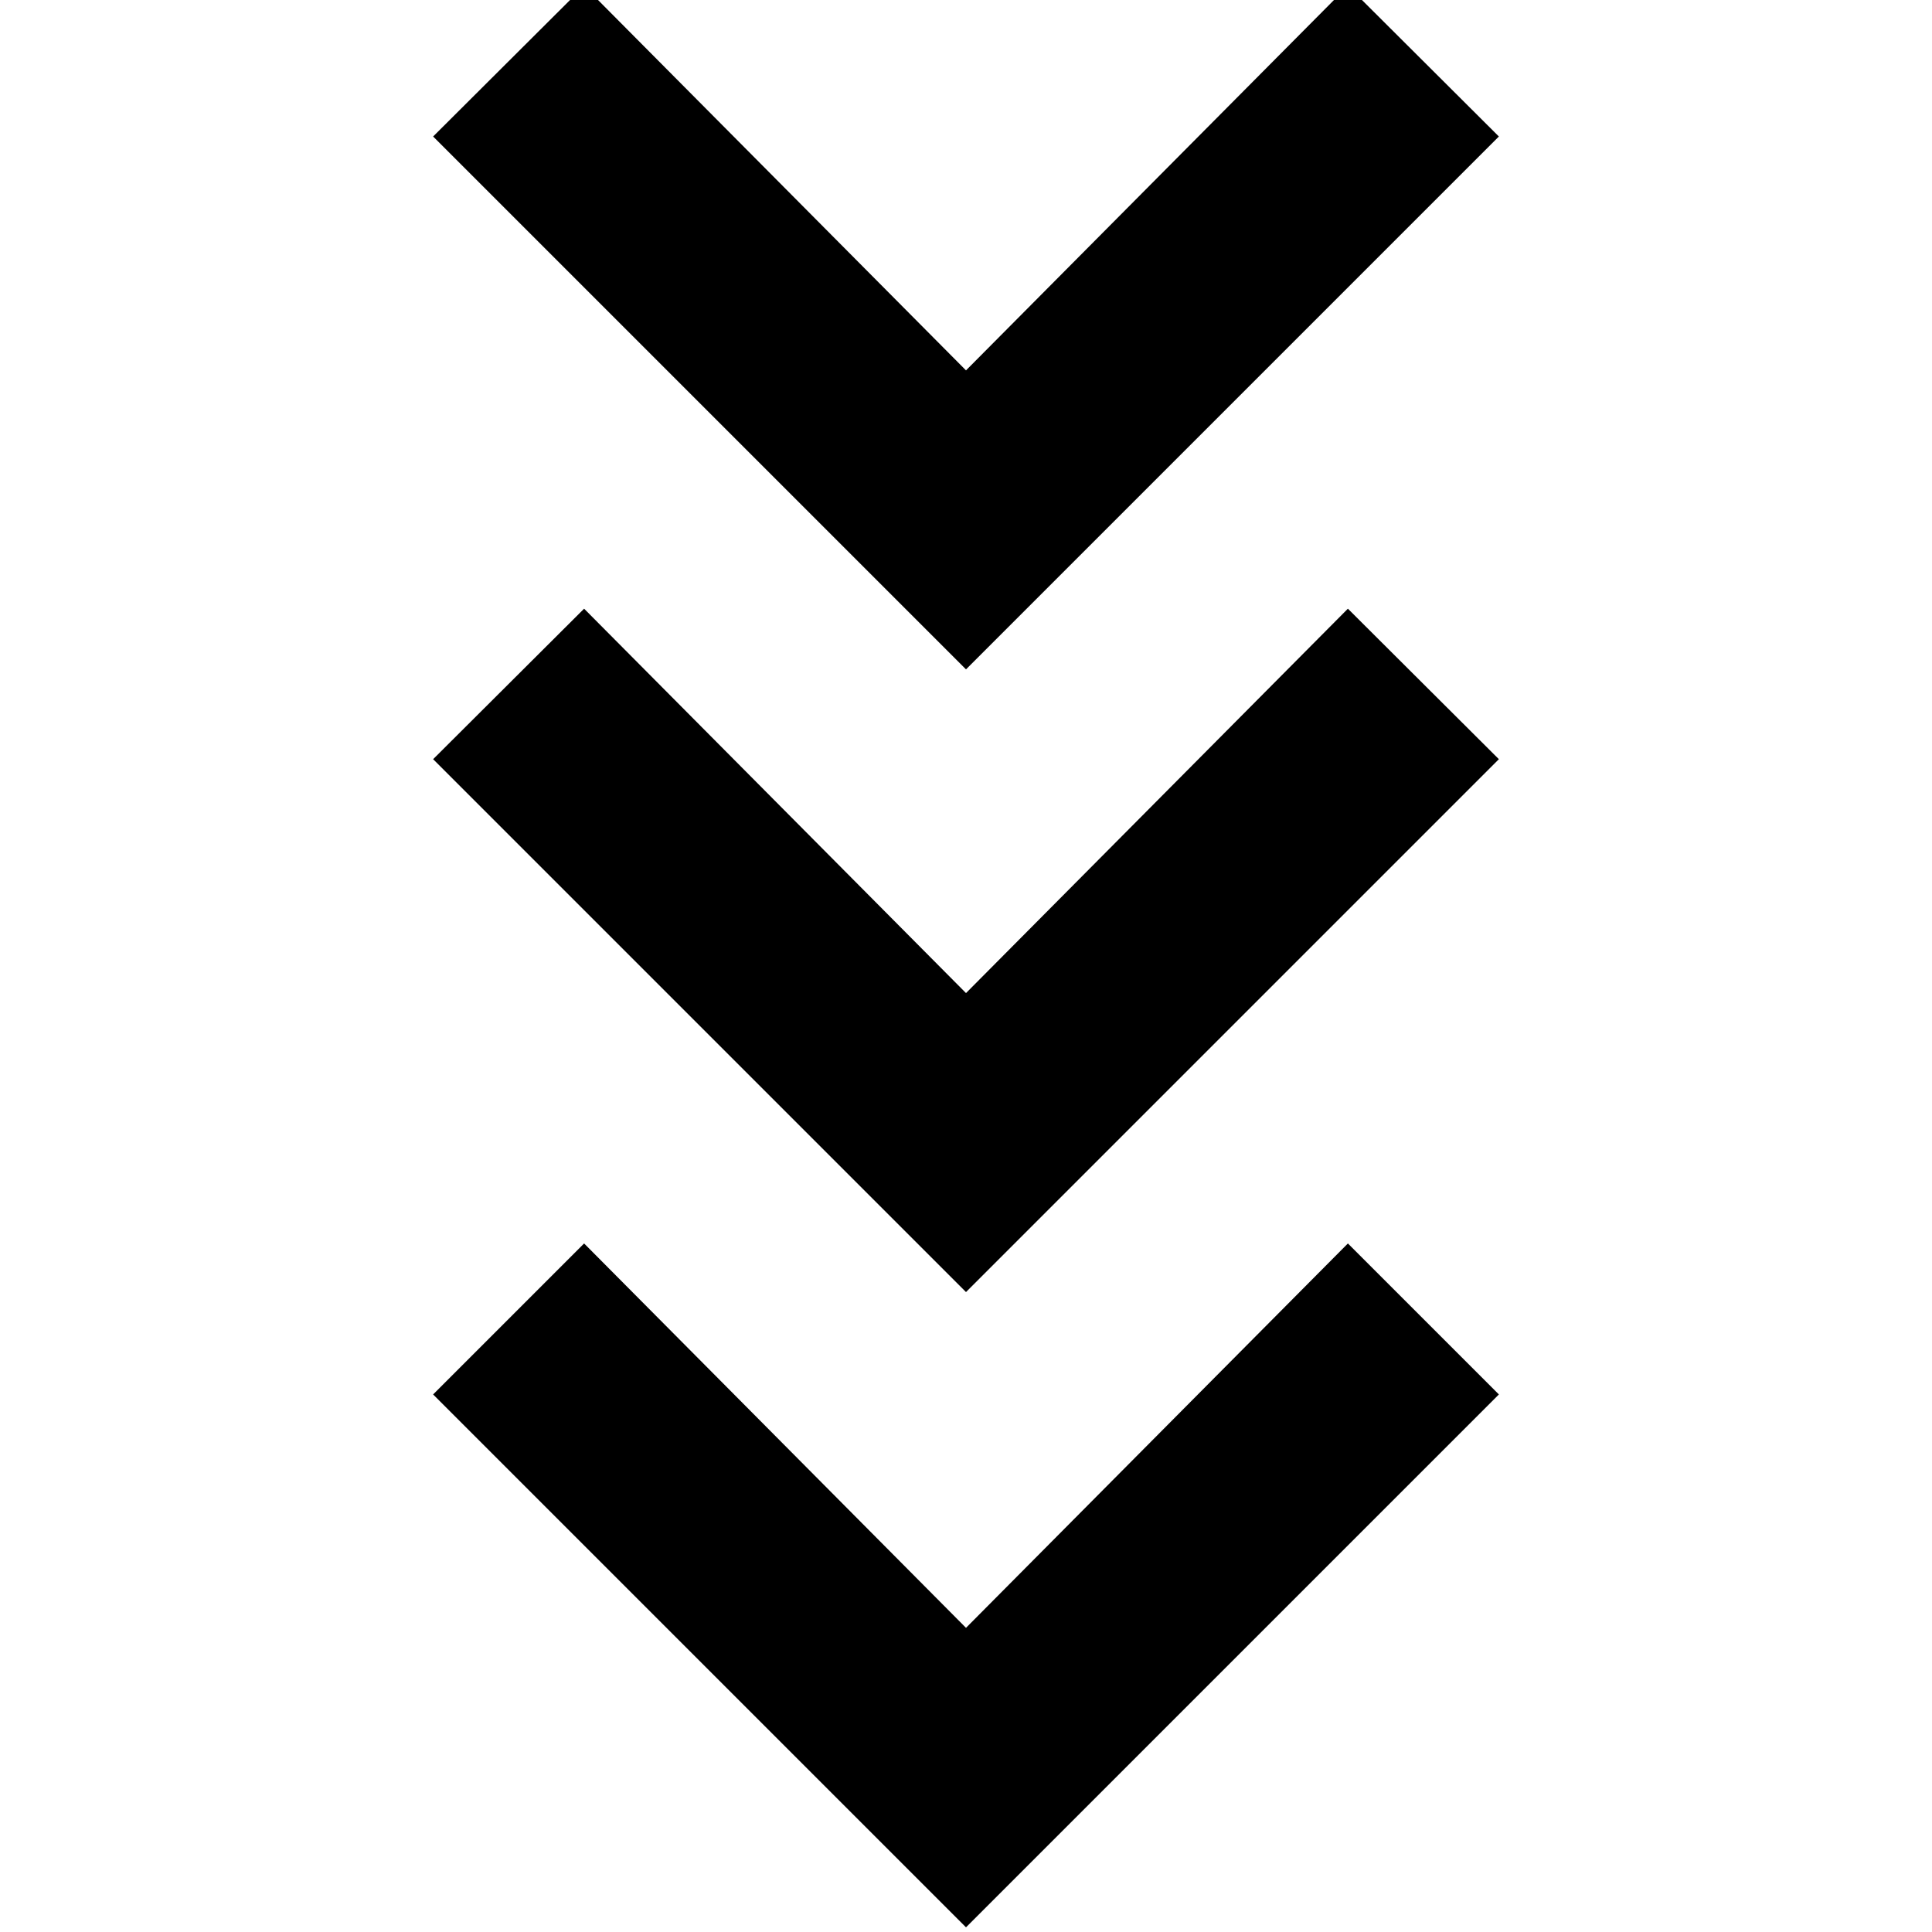 <svg xmlns="http://www.w3.org/2000/svg" height="20" viewBox="0 -960 960 960" width="20"><path d="M480-2.326 215.217-267.11l75.022-75.022 189.761 191 189.761-191 75.022 75.022L480-2.326Zm0-315.652L215.217-582.761l75.022-74.783 189.761 191 189.761-191 75.022 74.783L480-317.978Zm0-309.413L215.217-892.174l75.022-74.783 189.761 191 189.761-191 75.022 74.783L480-627.391Z"/></svg>